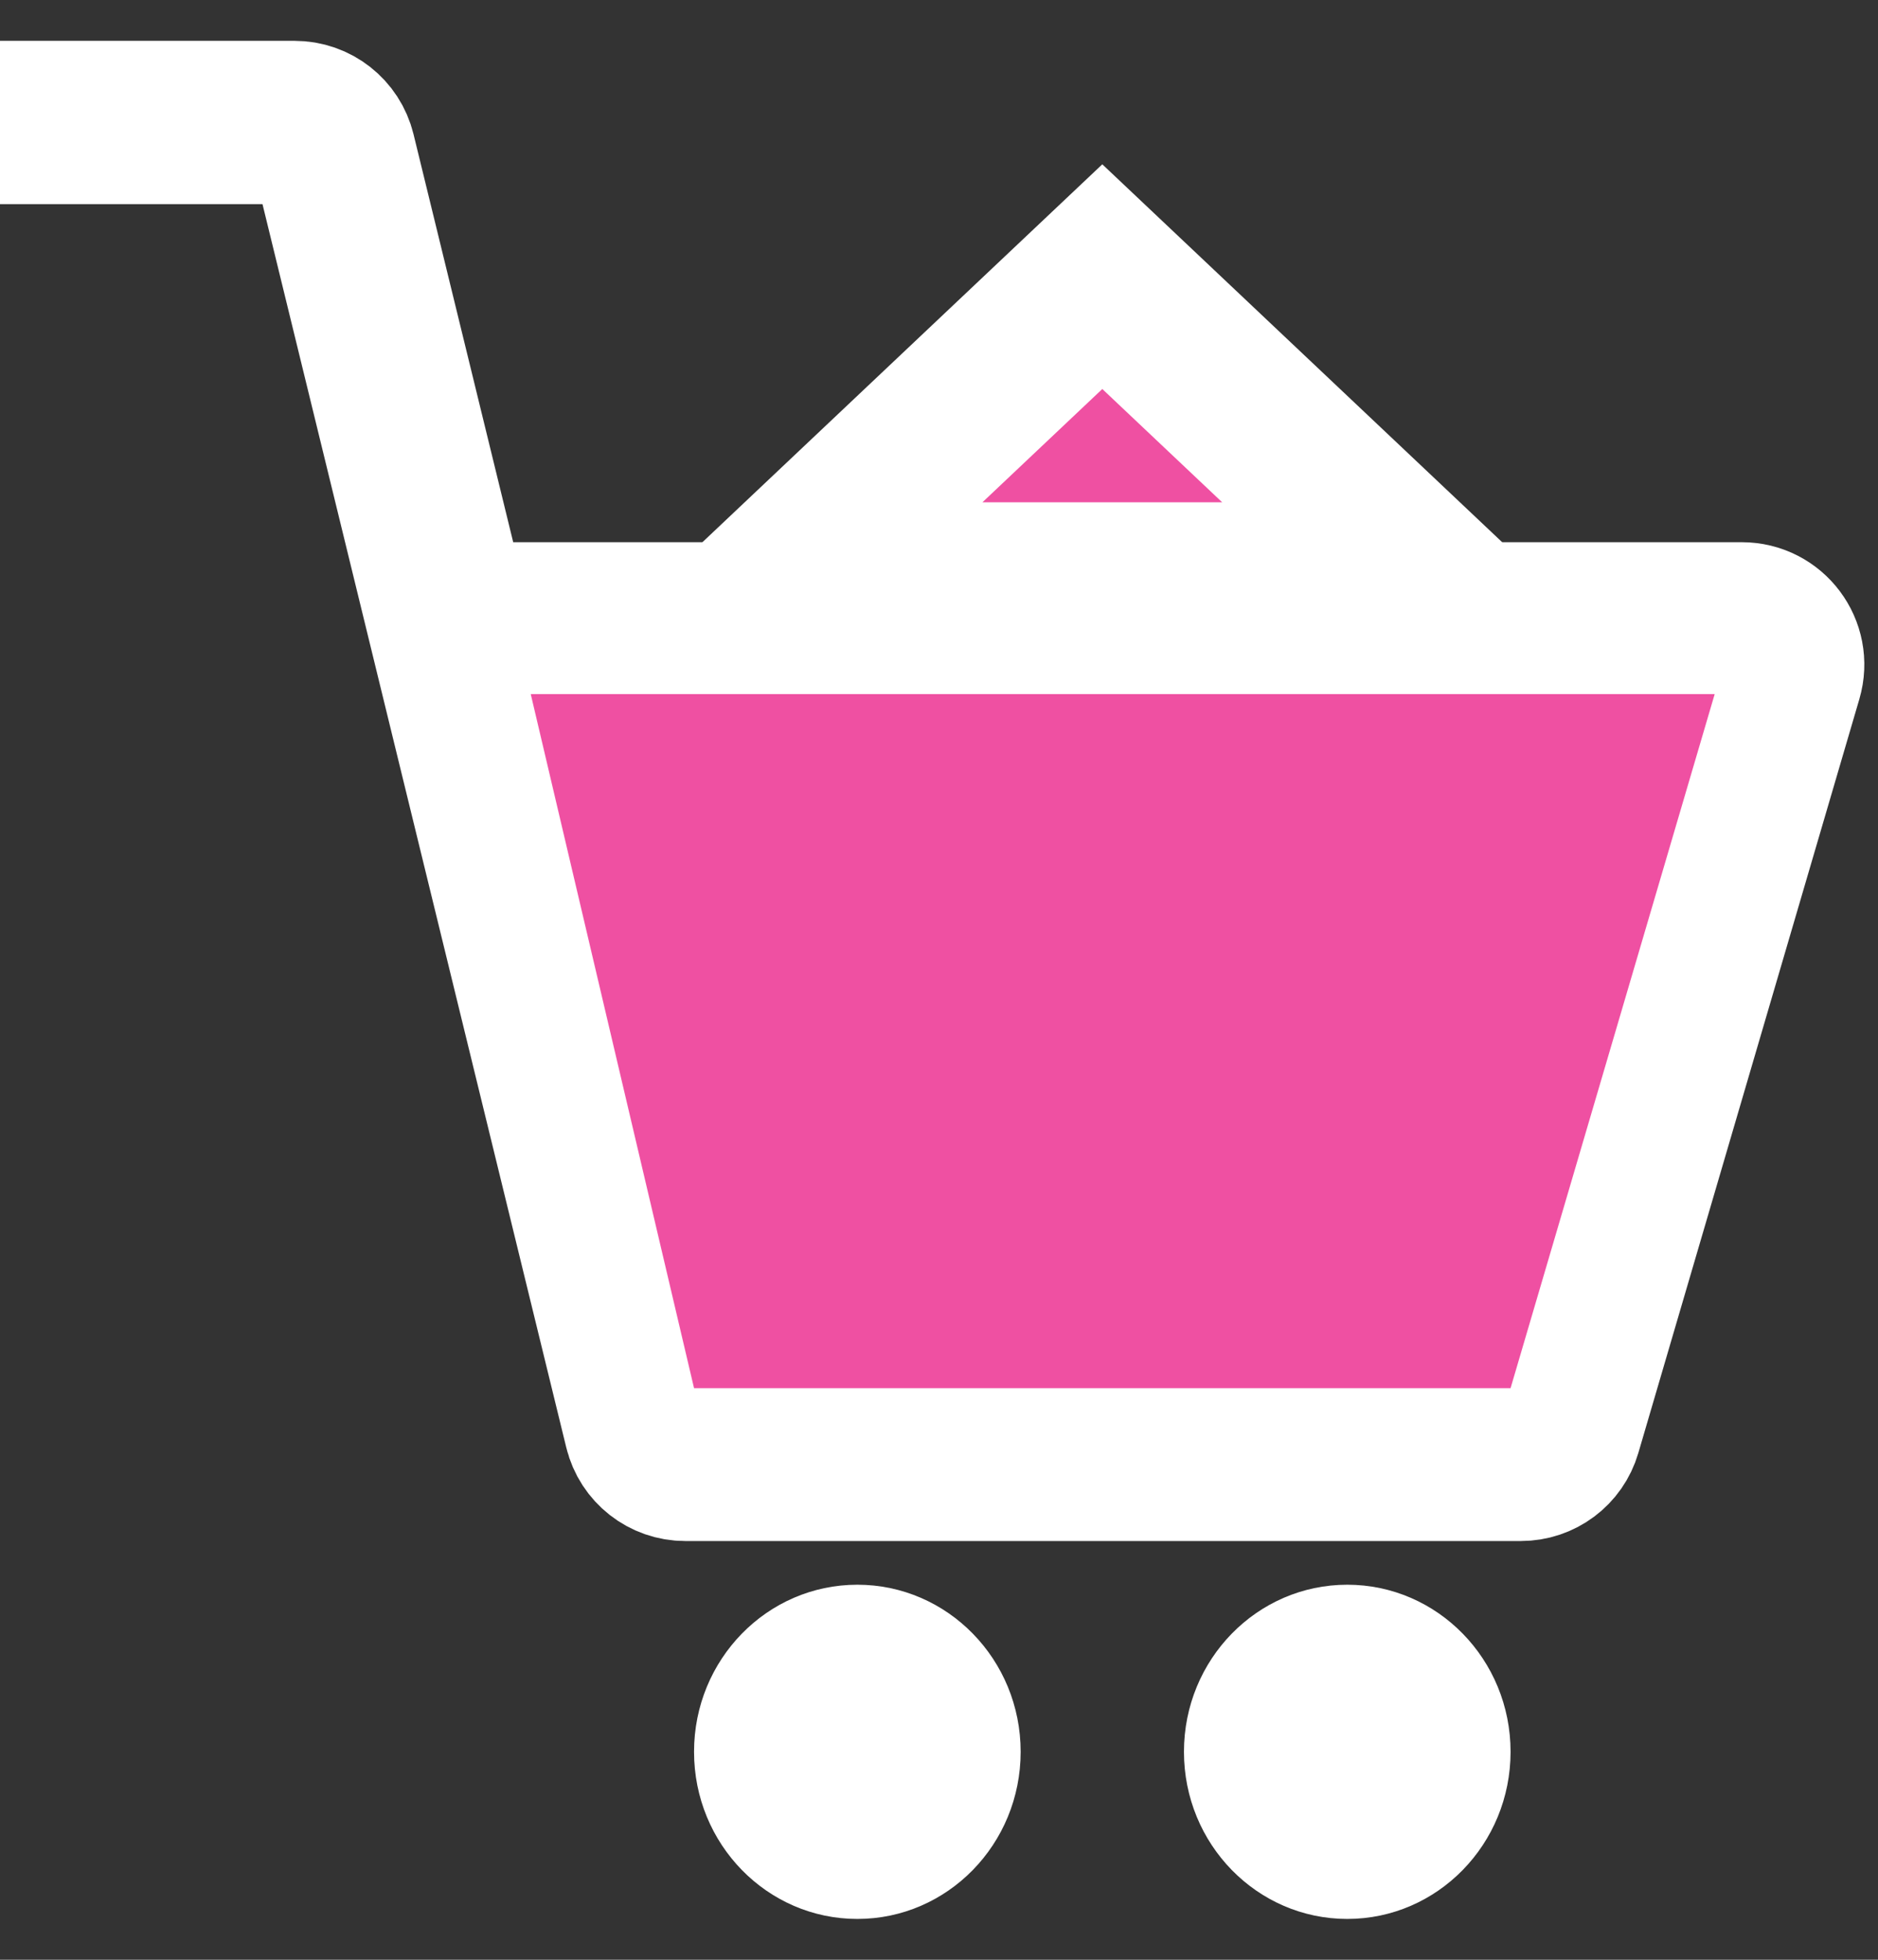 <svg width="23" height="24" viewBox="0 0 23 24" fill="none" xmlns="http://www.w3.org/2000/svg">
<rect x="0" y="0" width="23" height="24" fill="#333333" stroke="none"/>
<path d="M0 1.5H3.607C3.838 1.5 4.038 1.657 4.093 1.881L7.907 17.491C7.962 17.715 8.162 17.872 8.393 17.872H18.625C18.848 17.872 19.043 17.726 19.105 17.513L21.812 8.28C21.906 7.96 21.666 7.64 21.332 7.64H5.5" stroke="white" stroke-width="2"/>
<path d="M9.518 7.151L13.5 3.388L17.482 7.151H9.518Z" fill="#EF50A2" stroke="white" stroke-width="2"/>
<path d="M10.5 23.5C11.605 23.5 12.5 22.584 12.5 21.453C12.5 20.323 11.605 19.407 10.5 19.407C9.395 19.407 8.5 20.323 8.5 21.453C8.5 22.584 9.395 23.5 10.5 23.5Z" fill="white"/>
<path d="M16.5 23.5C17.605 23.5 18.5 22.584 18.5 21.453C18.5 20.323 17.605 19.407 16.5 19.407C15.395 19.407 14.5 20.323 14.5 21.453C14.5 22.584 15.395 23.5 16.5 23.5Z" fill="white"/>
<path d="M21 8.5H6.5L8.5 17H18.5L21 8.5Z" fill="#EF50A2"/>
</svg>
